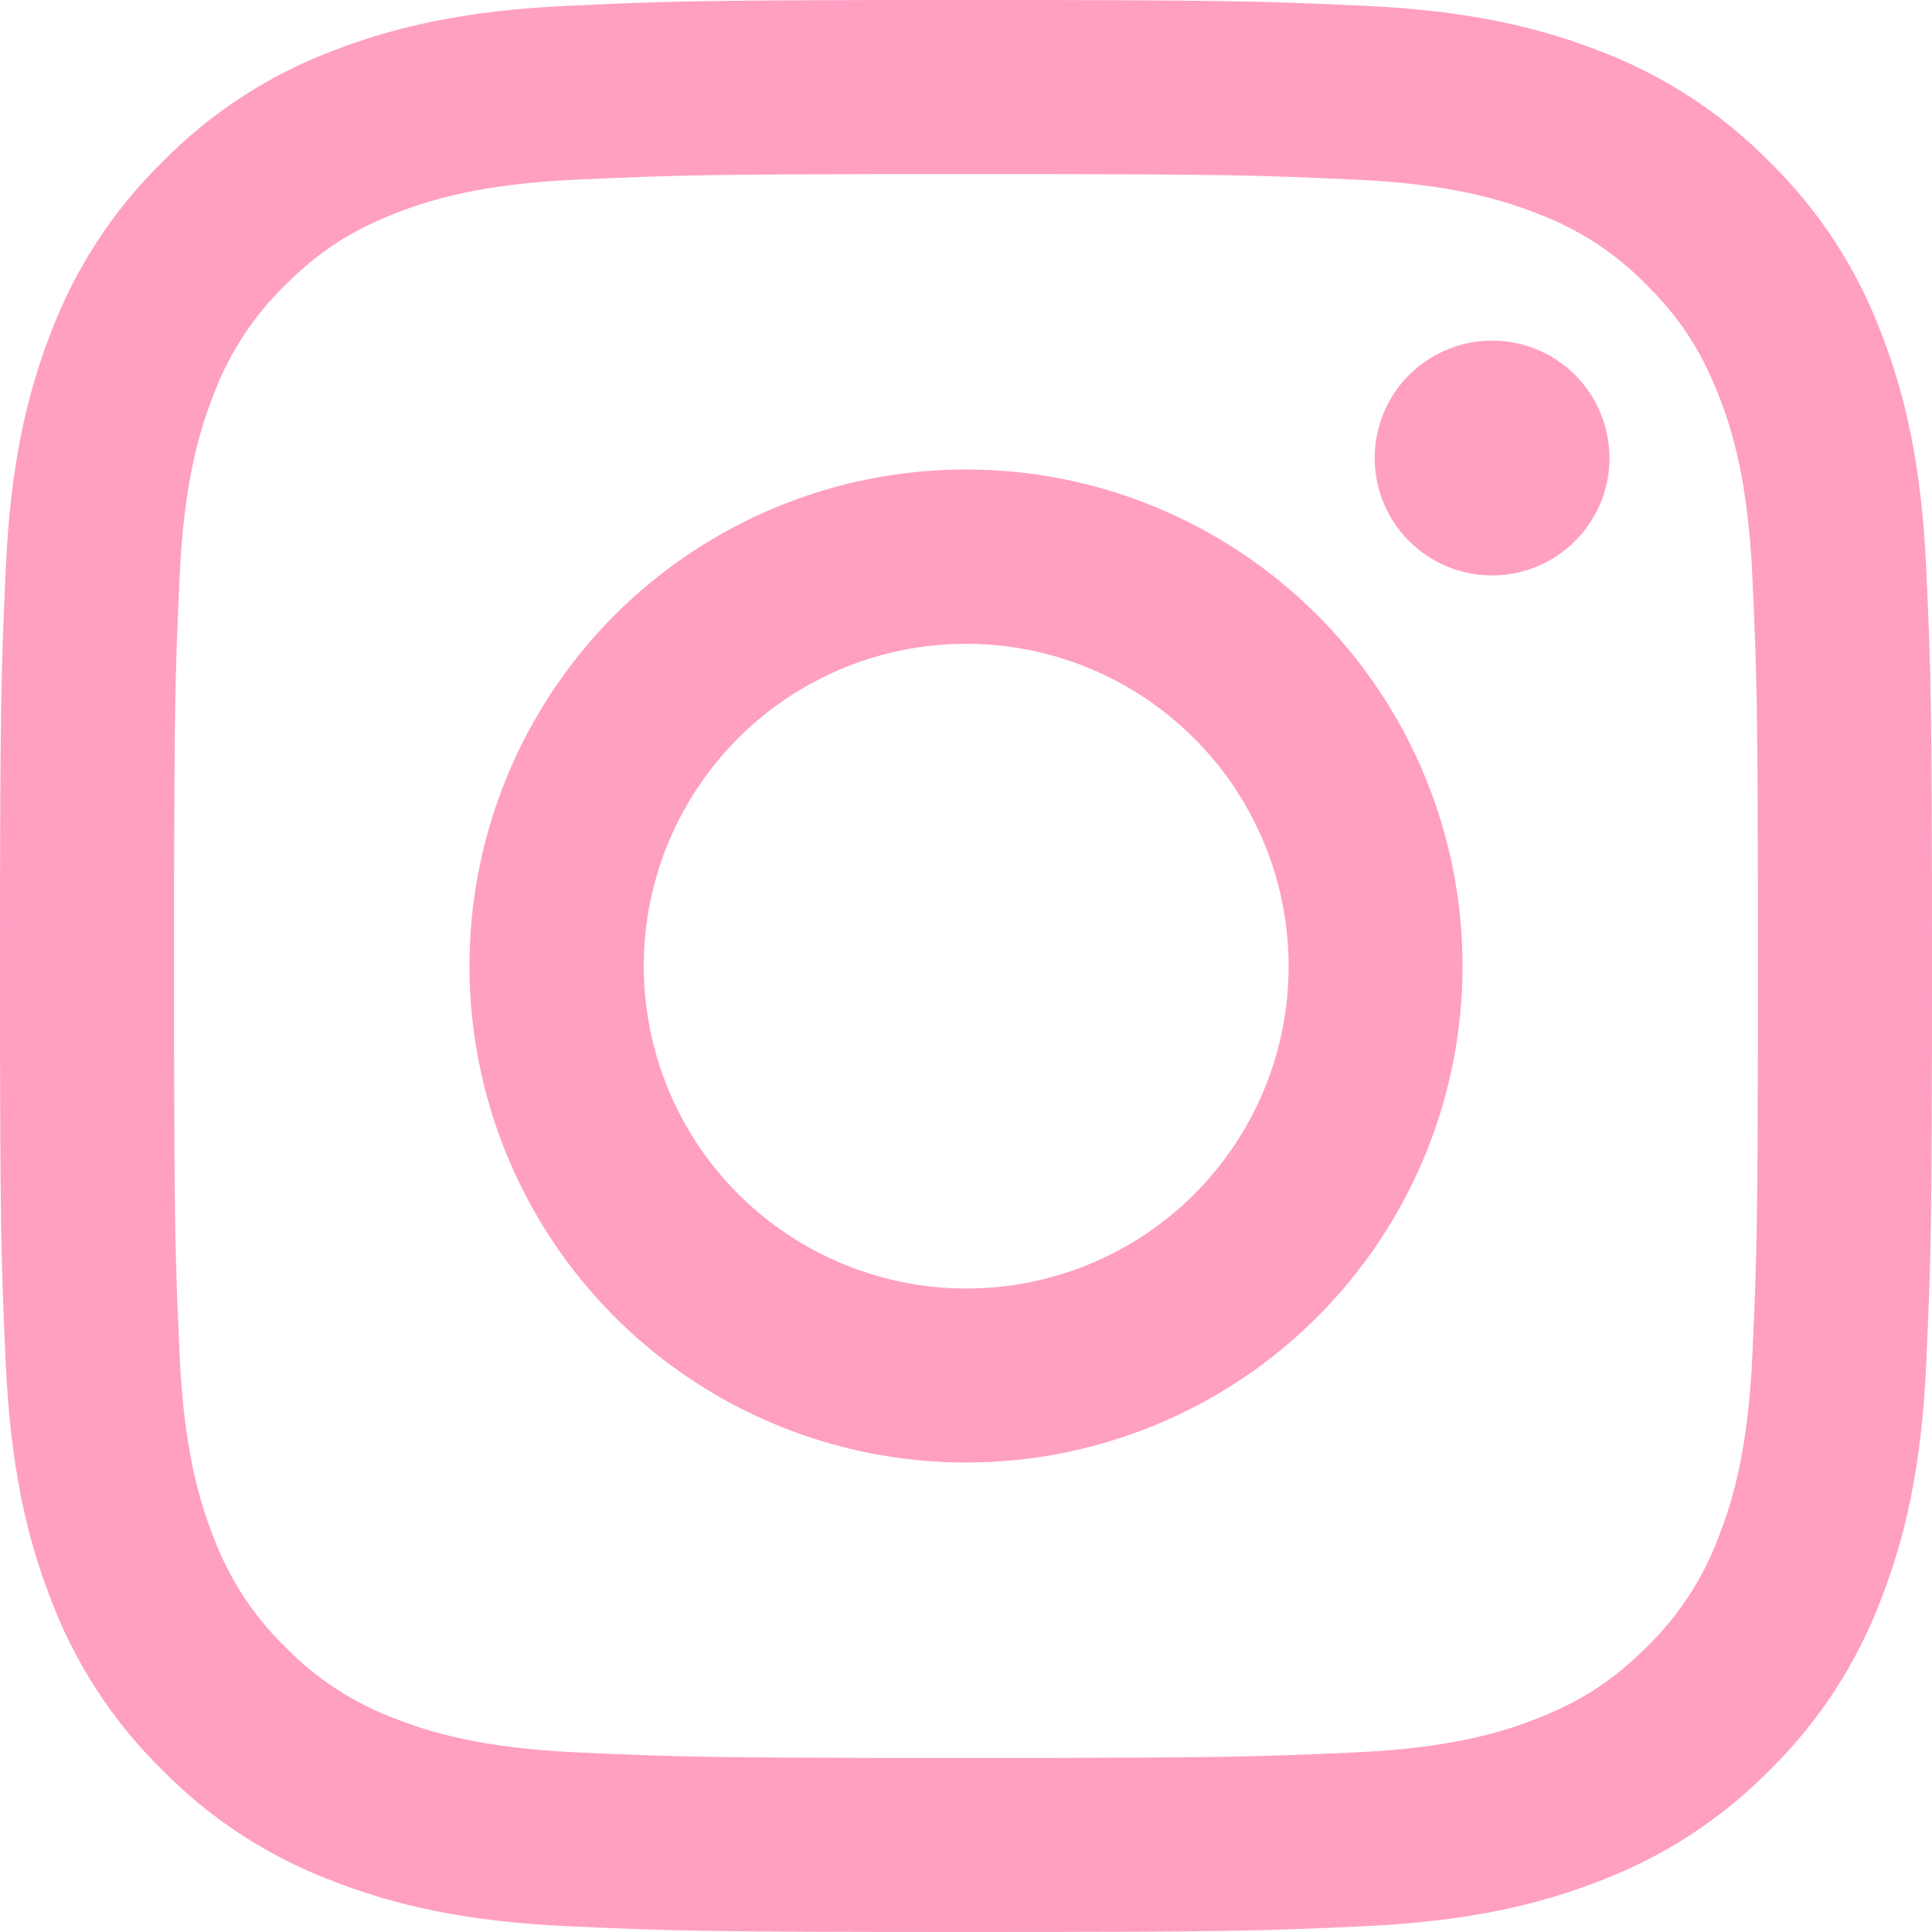 <svg width="56" height="56" viewBox="0 0 56 56" fill="none" xmlns="http://www.w3.org/2000/svg">
<path fill-rule="evenodd" clip-rule="evenodd" d="M16.456 0.168C19.442 0.031 20.394 0 28 0C35.606 0 36.558 0.033 39.541 0.168C42.524 0.303 44.561 0.779 46.343 1.469C48.208 2.174 49.901 3.276 51.301 4.701C52.727 6.099 53.826 7.789 54.529 9.657C55.221 11.439 55.694 13.476 55.832 16.454C55.969 19.445 56 20.397 56 28C56 35.606 55.967 36.558 55.832 39.544C55.697 42.522 55.221 44.558 54.529 46.34C53.826 48.209 52.725 49.902 51.301 51.301C49.901 52.727 48.208 53.826 46.343 54.529C44.561 55.221 42.524 55.694 39.546 55.832C36.558 55.969 35.606 56 28 56C20.394 56 19.442 55.967 16.456 55.832C13.478 55.697 11.442 55.221 9.66 54.529C7.791 53.826 6.098 52.725 4.699 51.301C3.274 49.903 2.172 48.211 1.469 46.343C0.779 44.561 0.305 42.524 0.168 39.546C0.031 36.555 0 35.603 0 28C0 20.394 0.033 19.442 0.168 16.459C0.303 13.476 0.779 11.439 1.469 9.657C2.173 7.789 3.276 6.097 4.701 4.699C6.099 3.275 7.79 2.172 9.657 1.469C11.439 0.779 13.476 0.305 16.454 0.168H16.456ZM39.315 5.208C36.362 5.073 35.476 5.045 28 5.045C20.524 5.045 19.638 5.073 16.686 5.208C13.954 5.333 12.473 5.788 11.485 6.173C10.179 6.682 9.245 7.285 8.265 8.265C7.336 9.169 6.621 10.269 6.173 11.485C5.788 12.473 5.333 13.954 5.208 16.686C5.073 19.638 5.045 20.524 5.045 28C5.045 35.476 5.073 36.362 5.208 39.315C5.333 42.046 5.788 43.527 6.173 44.515C6.621 45.729 7.336 46.831 8.265 47.735C9.169 48.664 10.271 49.379 11.485 49.827C12.473 50.212 13.954 50.667 16.686 50.792C19.638 50.927 20.521 50.955 28 50.955C35.478 50.955 36.362 50.927 39.315 50.792C42.046 50.667 43.527 50.212 44.515 49.827C45.821 49.318 46.755 48.715 47.735 47.735C48.664 46.831 49.379 45.729 49.827 44.515C50.212 43.527 50.667 42.046 50.792 39.315C50.927 36.362 50.955 35.476 50.955 28C50.955 20.524 50.927 19.638 50.792 16.686C50.667 13.954 50.212 12.473 49.827 11.485C49.318 10.179 48.715 9.245 47.735 8.265C46.831 7.336 45.731 6.621 44.515 6.173C43.527 5.788 42.046 5.333 39.315 5.208ZM24.424 36.632C26.421 37.463 28.645 37.575 30.716 36.949C32.787 36.323 34.576 34.997 35.778 33.198C36.98 31.4 37.52 29.239 37.306 27.086C37.093 24.934 36.138 22.922 34.605 21.395C33.629 20.418 32.447 19.671 31.147 19.206C29.847 18.741 28.459 18.57 27.085 18.706C25.71 18.841 24.383 19.28 23.199 19.99C22.014 20.7 21.002 21.664 20.235 22.812C19.467 23.96 18.964 25.264 18.761 26.63C18.558 27.997 18.661 29.391 19.062 30.712C19.462 32.034 20.151 33.25 21.078 34.274C22.005 35.297 23.148 36.103 24.424 36.632ZM17.823 17.823C19.16 16.487 20.746 15.427 22.492 14.704C24.238 13.98 26.11 13.608 28 13.608C29.89 13.608 31.762 13.98 33.508 14.704C35.254 15.427 36.84 16.487 38.177 17.823C39.513 19.16 40.573 20.746 41.297 22.492C42.02 24.238 42.392 26.11 42.392 28C42.392 29.89 42.02 31.762 41.297 33.508C40.573 35.254 39.513 36.84 38.177 38.177C35.478 40.876 31.817 42.392 28 42.392C24.183 42.392 20.522 40.876 17.823 38.177C15.124 35.478 13.608 31.817 13.608 28C13.608 24.183 15.124 20.522 17.823 17.823ZM45.584 15.751C45.915 15.439 46.18 15.063 46.364 14.646C46.547 14.23 46.645 13.78 46.652 13.325C46.658 12.87 46.574 12.418 46.402 11.996C46.231 11.574 45.977 11.191 45.655 10.869C45.333 10.547 44.95 10.293 44.528 10.122C44.106 9.951 43.654 9.866 43.199 9.873C42.744 9.879 42.295 9.977 41.878 10.161C41.461 10.344 41.086 10.609 40.773 10.94C40.166 11.584 39.833 12.44 39.846 13.325C39.859 14.211 40.216 15.056 40.842 15.682C41.468 16.308 42.314 16.666 43.199 16.679C44.084 16.692 44.94 16.359 45.584 15.751Z" fill="#FF9FC2"/>
</svg>

